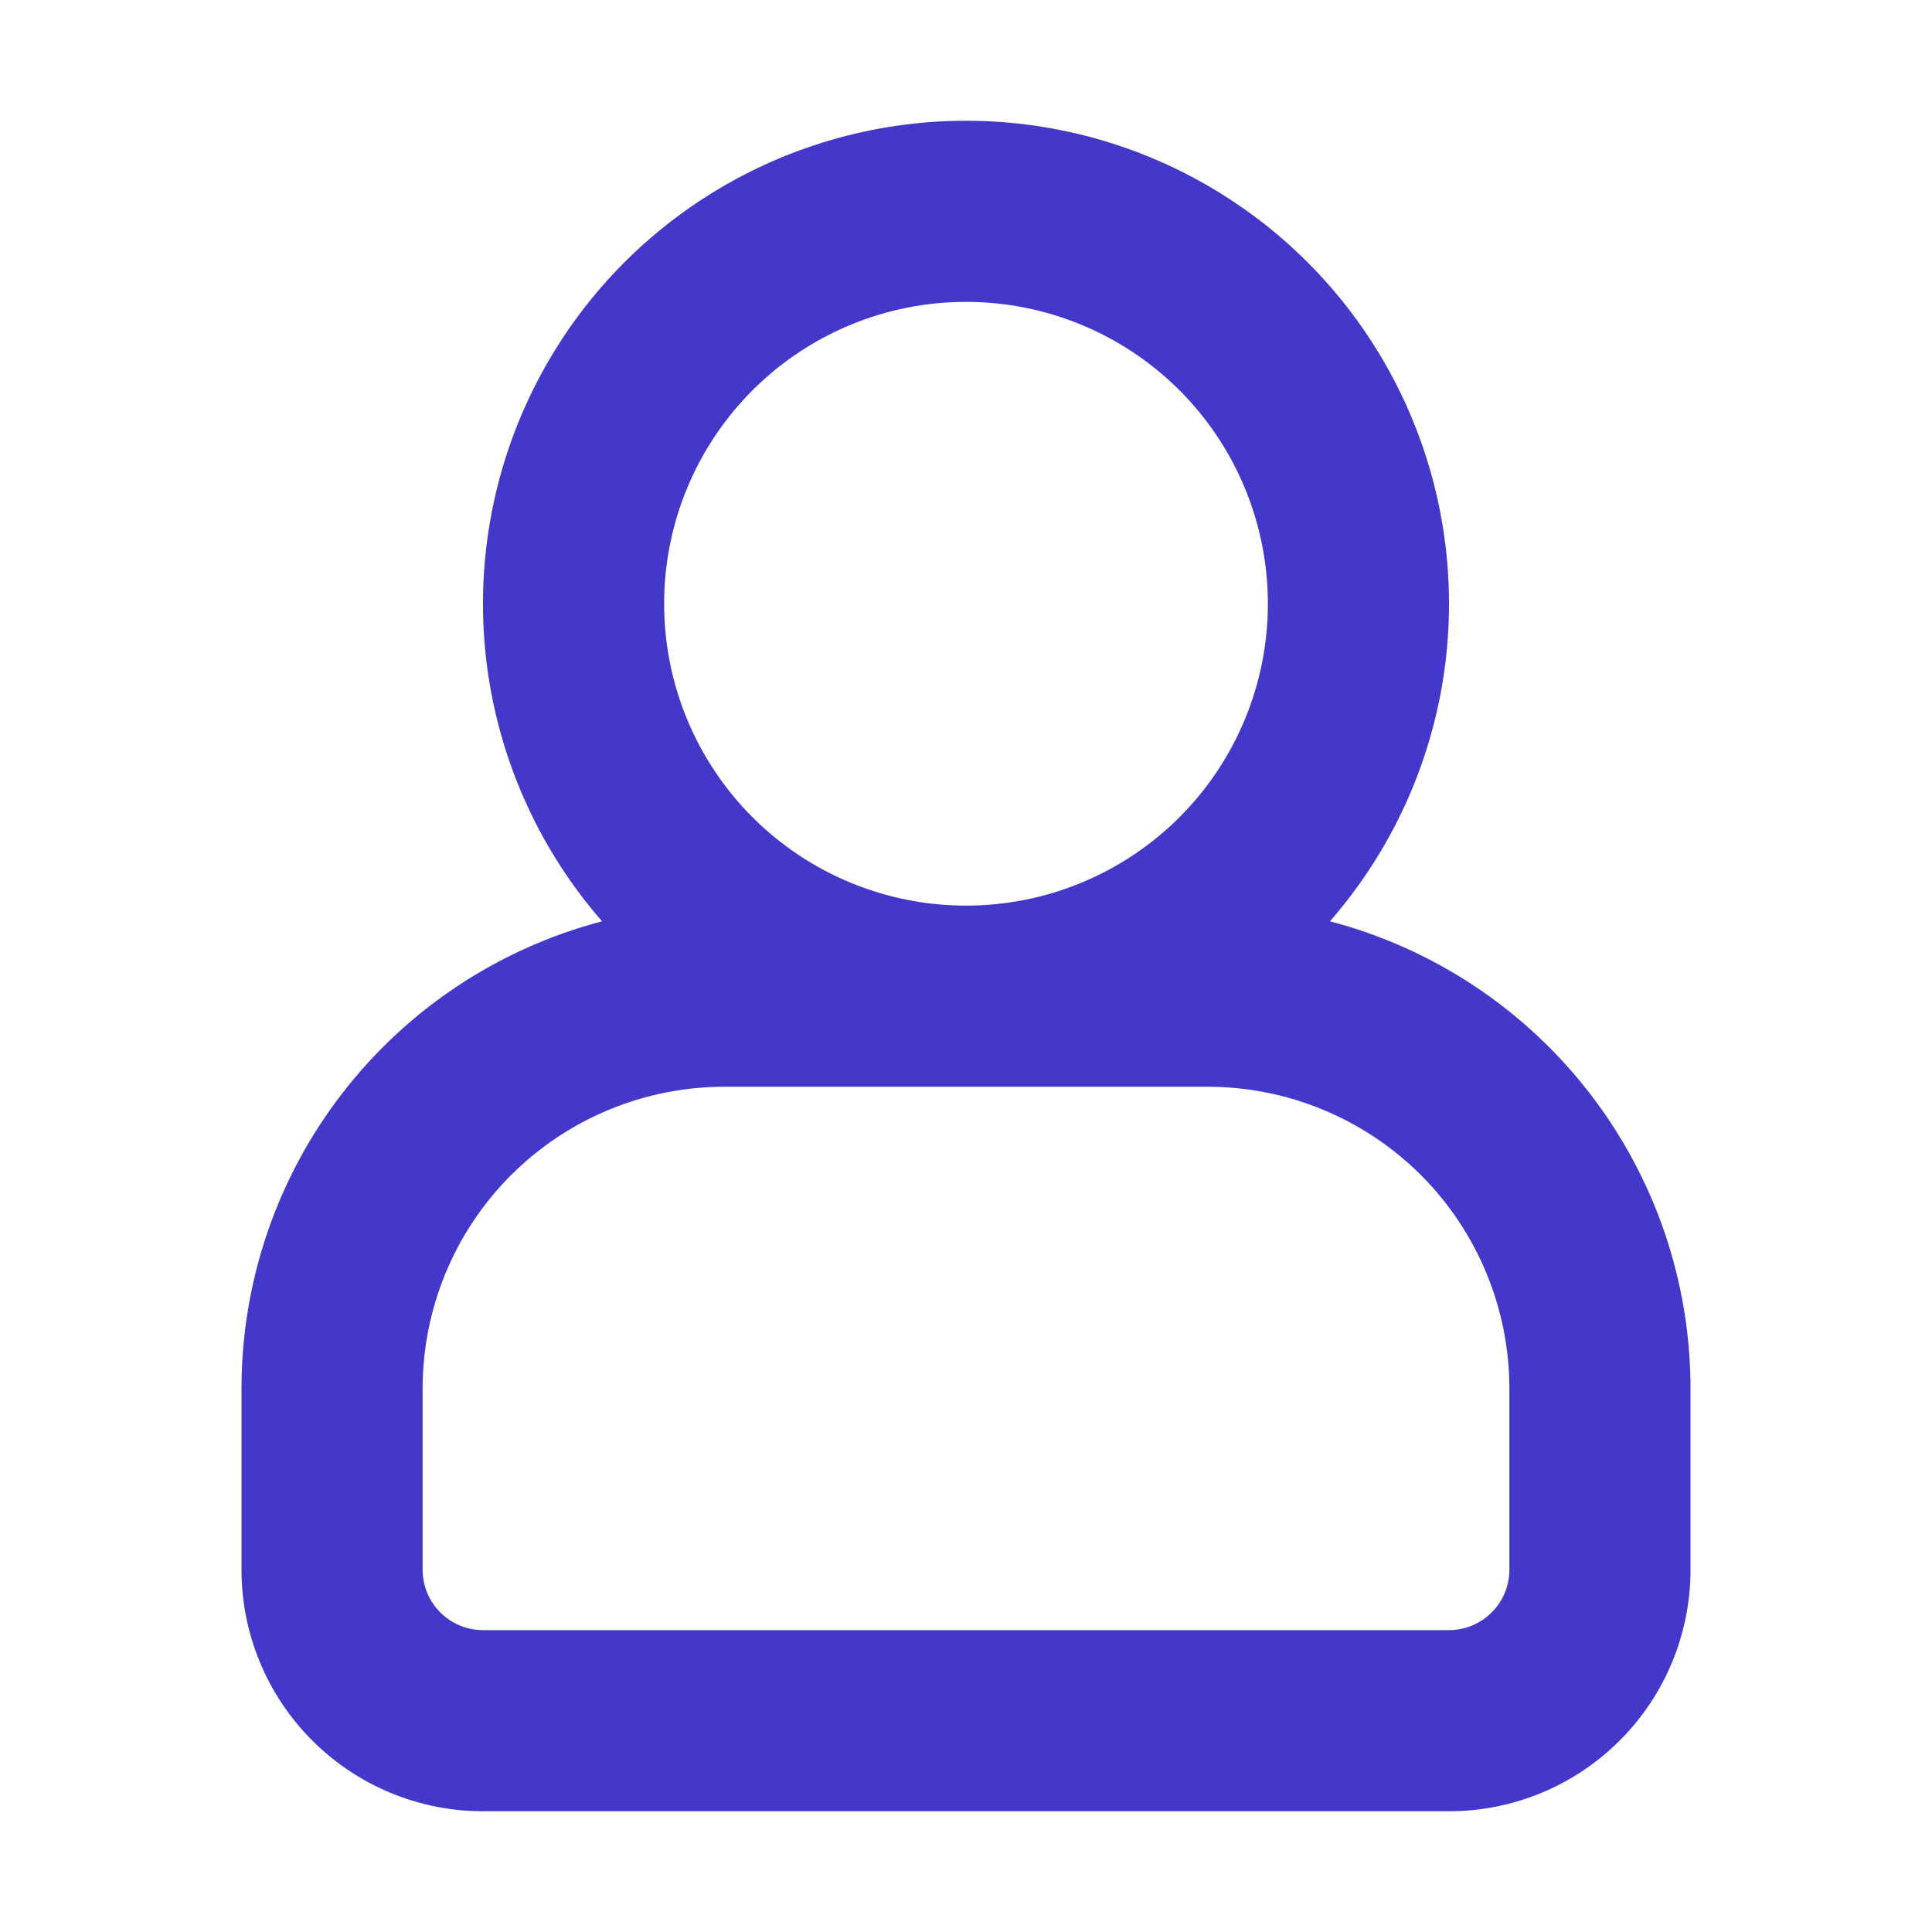 <svg width="24" height="24" viewBox="0 0 24 24" fill="none" xmlns="http://www.w3.org/2000/svg">
<path fill-rule="evenodd" clip-rule="evenodd" d="M15.75 7.5C15.75 8.495 15.355 9.448 14.652 10.152C13.948 10.855 12.995 11.25 12 11.25C11.005 11.25 10.052 10.855 9.348 10.152C8.645 9.448 8.25 8.495 8.25 7.5C8.25 6.505 8.645 5.552 9.348 4.848C10.052 4.145 11.005 3.75 12 3.75C12.995 3.75 13.948 4.145 14.652 4.848C15.355 5.552 15.75 6.505 15.75 7.5ZM16.521 11.445C17.278 10.577 17.77 9.509 17.937 8.37C18.104 7.23 17.939 6.066 17.462 5.017C16.985 3.969 16.217 3.079 15.248 2.456C14.28 1.832 13.152 1.5 12 1.5C10.848 1.5 9.72 1.832 8.752 2.456C7.783 3.079 7.015 3.969 6.538 5.017C6.061 6.066 5.896 7.23 6.063 8.37C6.23 9.509 6.722 10.577 7.479 11.445C6.196 11.781 5.06 12.534 4.25 13.584C3.439 14.634 3 15.923 3 17.25V19.5C3 20.296 3.316 21.059 3.879 21.621C4.441 22.184 5.204 22.5 6 22.5H18C18.796 22.5 19.559 22.184 20.121 21.621C20.684 21.059 21 20.296 21 19.5V17.25C21 15.923 20.561 14.634 19.75 13.584C18.94 12.534 17.804 11.781 16.521 11.445ZM12 13.5H9C8.005 13.5 7.052 13.895 6.348 14.598C5.645 15.302 5.25 16.256 5.25 17.25V19.5C5.25 19.699 5.329 19.89 5.47 20.03C5.61 20.171 5.801 20.25 6 20.25H18C18.199 20.25 18.39 20.171 18.53 20.03C18.671 19.89 18.75 19.699 18.75 19.5V17.25C18.75 16.256 18.355 15.302 17.652 14.598C16.948 13.895 15.995 13.5 15 13.5H12Z" fill="#4338CA"/>
</svg>
